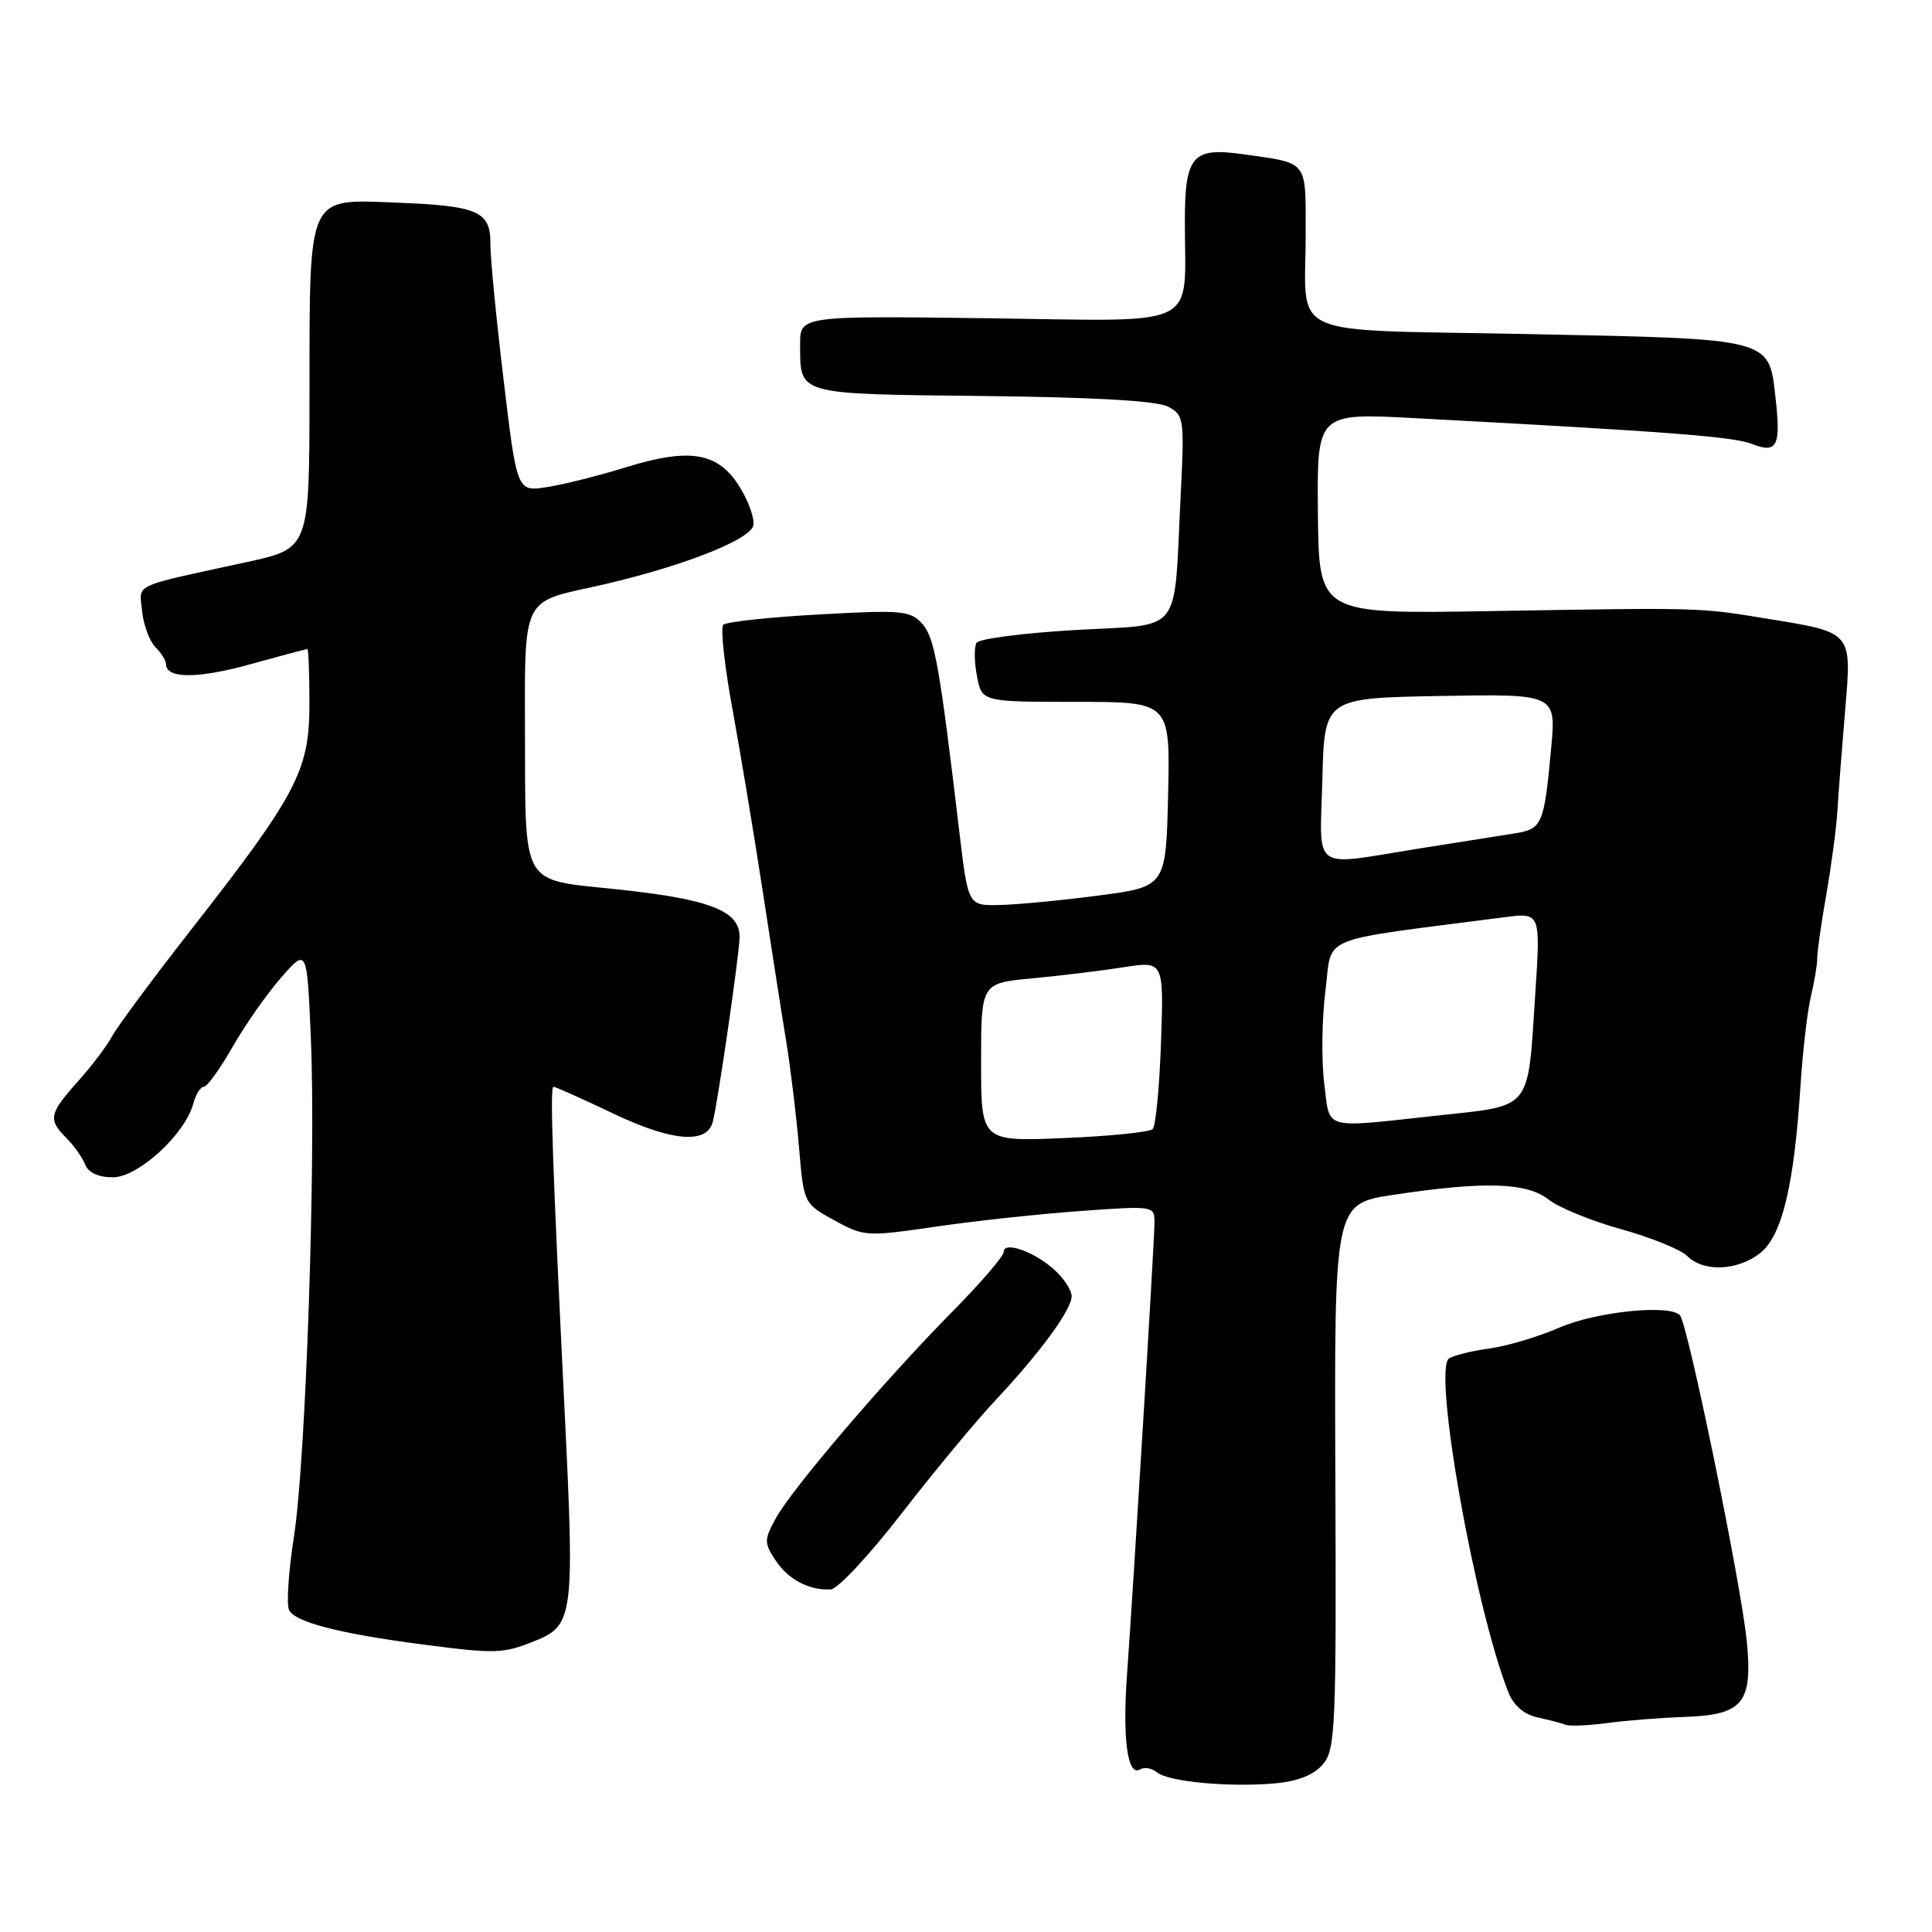<?xml version="1.0" encoding="UTF-8" standalone="no"?>
<!DOCTYPE svg PUBLIC "-//W3C//DTD SVG 1.1//EN" "http://www.w3.org/Graphics/SVG/1.1/DTD/svg11.dtd" >
<svg xmlns="http://www.w3.org/2000/svg" xmlns:xlink="http://www.w3.org/1999/xlink" version="1.1" viewBox="0 0 256 256">
 <g >
 <path fill="currentColor"
d=" M 175.29 233.78 C 176.95 231.83 177.08 228.96 176.94 195.58 C 176.80 159.50 176.80 159.50 184.65 158.32 C 196.70 156.50 202.31 156.67 205.22 158.96 C 206.58 160.03 210.92 161.80 214.86 162.89 C 218.80 163.99 222.72 165.58 223.58 166.44 C 225.73 168.58 230.23 168.40 233.23 166.04 C 236.12 163.76 237.72 157.15 238.57 143.93 C 238.87 139.29 239.49 133.93 239.96 132.00 C 240.42 130.07 240.79 127.83 240.79 127.00 C 240.78 126.17 241.32 122.35 242.00 118.50 C 242.67 114.65 243.33 109.70 243.46 107.50 C 243.59 105.30 244.05 99.38 244.47 94.35 C 245.38 83.57 245.62 83.85 233.97 81.95 C 225.07 80.49 225.45 80.50 197.13 80.98 C 174.76 81.35 174.76 81.35 174.63 68.03 C 174.50 54.71 174.50 54.71 187.50 55.41 C 221.16 57.20 229.69 57.86 232.16 58.83 C 235.48 60.14 235.99 59.12 235.27 52.73 C 234.38 44.77 234.97 44.92 202.66 44.27 C 169.66 43.60 173.04 45.14 173.01 30.82 C 173.00 21.14 173.42 21.67 164.74 20.44 C 157.96 19.48 157.00 20.61 157.00 29.50 C 157.00 43.75 159.47 42.55 130.93 42.17 C 106.00 41.85 106.00 41.85 106.02 45.67 C 106.04 52.37 105.43 52.20 130.18 52.47 C 144.96 52.63 153.34 53.11 154.79 53.89 C 156.89 55.01 156.96 55.50 156.44 65.78 C 155.49 84.47 156.93 82.65 142.47 83.48 C 135.61 83.88 129.73 84.64 129.40 85.17 C 129.07 85.70 129.09 87.68 129.45 89.56 C 130.09 93.00 130.09 93.00 142.58 93.00 C 155.06 93.00 155.06 93.00 154.78 105.25 C 154.50 117.50 154.50 117.50 145.50 118.67 C 140.55 119.32 134.65 119.88 132.39 119.92 C 128.28 120.00 128.28 120.00 127.12 110.25 C 124.49 88.09 123.85 84.49 122.19 82.64 C 120.64 80.91 119.49 80.80 108.51 81.42 C 101.91 81.78 96.21 82.40 95.83 82.79 C 95.45 83.18 96.00 88.22 97.06 94.00 C 98.12 99.78 99.91 110.58 101.05 118.00 C 102.19 125.42 103.59 134.43 104.18 138.00 C 104.76 141.57 105.52 147.87 105.87 151.99 C 106.50 159.47 106.50 159.47 110.54 161.69 C 114.47 163.86 114.82 163.88 124.04 162.53 C 129.24 161.77 137.89 160.84 143.25 160.46 C 153.00 159.76 153.00 159.76 152.97 162.13 C 152.94 164.96 150.19 210.03 149.35 221.68 C 148.71 230.38 149.40 235.49 151.07 234.45 C 151.63 234.11 152.64 234.29 153.32 234.85 C 154.83 236.10 162.93 236.85 169.00 236.30 C 171.98 236.03 174.11 235.18 175.29 233.78 Z  M 223.28 227.50 C 230.96 227.23 232.25 225.65 231.46 217.50 C 230.72 209.93 223.62 175.28 222.59 174.26 C 221.12 172.80 211.46 173.81 206.56 175.94 C 203.85 177.12 199.74 178.35 197.43 178.67 C 195.12 178.98 192.68 179.58 192.02 179.99 C 189.81 181.36 195.39 212.89 199.86 224.22 C 200.54 225.97 201.93 227.17 203.71 227.56 C 205.25 227.90 206.95 228.34 207.50 228.55 C 208.05 228.75 210.53 228.64 213.00 228.31 C 215.47 227.97 220.10 227.61 223.28 227.50 Z  M 70.86 217.44 C 75.97 215.40 76.14 214.08 74.84 187.50 C 73.20 154.27 72.85 144.00 73.34 144.00 C 73.59 144.00 77.21 145.62 81.39 147.61 C 89.02 151.23 93.61 151.62 94.43 148.72 C 95.06 146.49 98.00 126.26 98.00 124.14 C 98.00 120.71 94.13 119.18 82.23 117.89 C 68.67 116.42 69.65 118.14 69.56 95.61 C 69.50 79.71 69.50 79.71 78.00 77.89 C 89.39 75.44 99.42 71.63 99.83 69.60 C 100.00 68.71 99.19 66.42 98.01 64.52 C 95.18 59.94 91.45 59.29 83.00 61.90 C 79.42 63.01 74.70 64.20 72.50 64.54 C 68.50 65.17 68.50 65.17 66.73 50.34 C 65.75 42.18 64.96 34.05 64.98 32.29 C 65.01 27.99 63.34 27.27 52.53 26.85 C 40.63 26.39 41.03 25.49 41.01 52.09 C 41.00 72.67 41.00 72.67 32.75 74.47 C 17.22 77.84 18.46 77.26 18.83 80.99 C 19.02 82.82 19.81 84.95 20.58 85.73 C 21.36 86.51 22.00 87.53 22.00 88.00 C 22.00 89.94 26.20 89.95 33.12 88.03 C 37.16 86.91 40.58 86.00 40.73 86.00 C 40.88 86.00 41.00 89.29 41.00 93.31 C 41.00 102.11 39.35 105.25 25.20 123.35 C 20.15 129.81 15.50 136.09 14.86 137.30 C 14.23 138.51 12.20 141.19 10.36 143.25 C 6.49 147.58 6.33 148.33 8.83 150.83 C 9.83 151.83 10.94 153.41 11.30 154.33 C 11.70 155.38 13.06 156.00 14.96 156.00 C 18.30 156.00 24.51 150.31 25.61 146.25 C 25.94 145.01 26.58 144.00 27.01 144.00 C 27.45 144.00 29.15 141.64 30.80 138.75 C 32.44 135.86 35.34 131.73 37.23 129.56 C 40.68 125.61 40.68 125.61 41.19 137.56 C 41.88 153.59 40.53 193.54 38.95 203.61 C 38.25 208.08 37.95 212.43 38.28 213.28 C 38.90 214.90 44.94 216.47 56.15 217.92 C 65.69 219.16 66.64 219.13 70.86 217.44 Z  M 119.50 200.50 C 123.76 195.00 129.36 188.25 131.94 185.50 C 137.88 179.17 142.00 173.53 142.00 171.74 C 142.00 170.98 140.99 169.42 139.75 168.29 C 137.10 165.87 133.00 164.40 133.00 165.88 C 133.00 166.45 129.96 169.98 126.25 173.74 C 117.38 182.71 104.94 197.27 102.81 201.16 C 101.24 204.02 101.24 204.44 102.74 206.72 C 104.42 209.29 107.24 210.78 110.10 210.60 C 111.01 210.55 115.25 206.00 119.50 200.50 Z  M 130.00 140.76 C 130.00 130.27 130.00 130.27 136.75 129.64 C 140.46 129.29 145.91 128.63 148.85 128.17 C 154.21 127.33 154.21 127.33 153.84 138.10 C 153.64 144.02 153.14 149.20 152.73 149.61 C 152.32 150.02 147.04 150.55 140.99 150.80 C 130.00 151.26 130.00 151.26 130.00 140.76 Z  M 175.46 143.49 C 175.08 140.46 175.16 134.95 175.63 131.24 C 176.59 123.78 174.09 124.81 199.32 121.54 C 204.14 120.91 204.14 120.91 203.43 131.71 C 202.41 147.35 203.15 146.44 190.34 147.83 C 175.03 149.49 176.25 149.84 175.46 143.49 Z  M 175.22 103.25 C 175.50 92.50 175.50 92.50 190.85 92.22 C 206.21 91.95 206.21 91.95 205.53 99.22 C 204.60 109.29 204.35 109.86 200.69 110.43 C 198.94 110.70 193.17 111.62 187.88 112.46 C 173.58 114.75 174.89 115.70 175.22 103.25 Z "/>
</g>
</svg>
